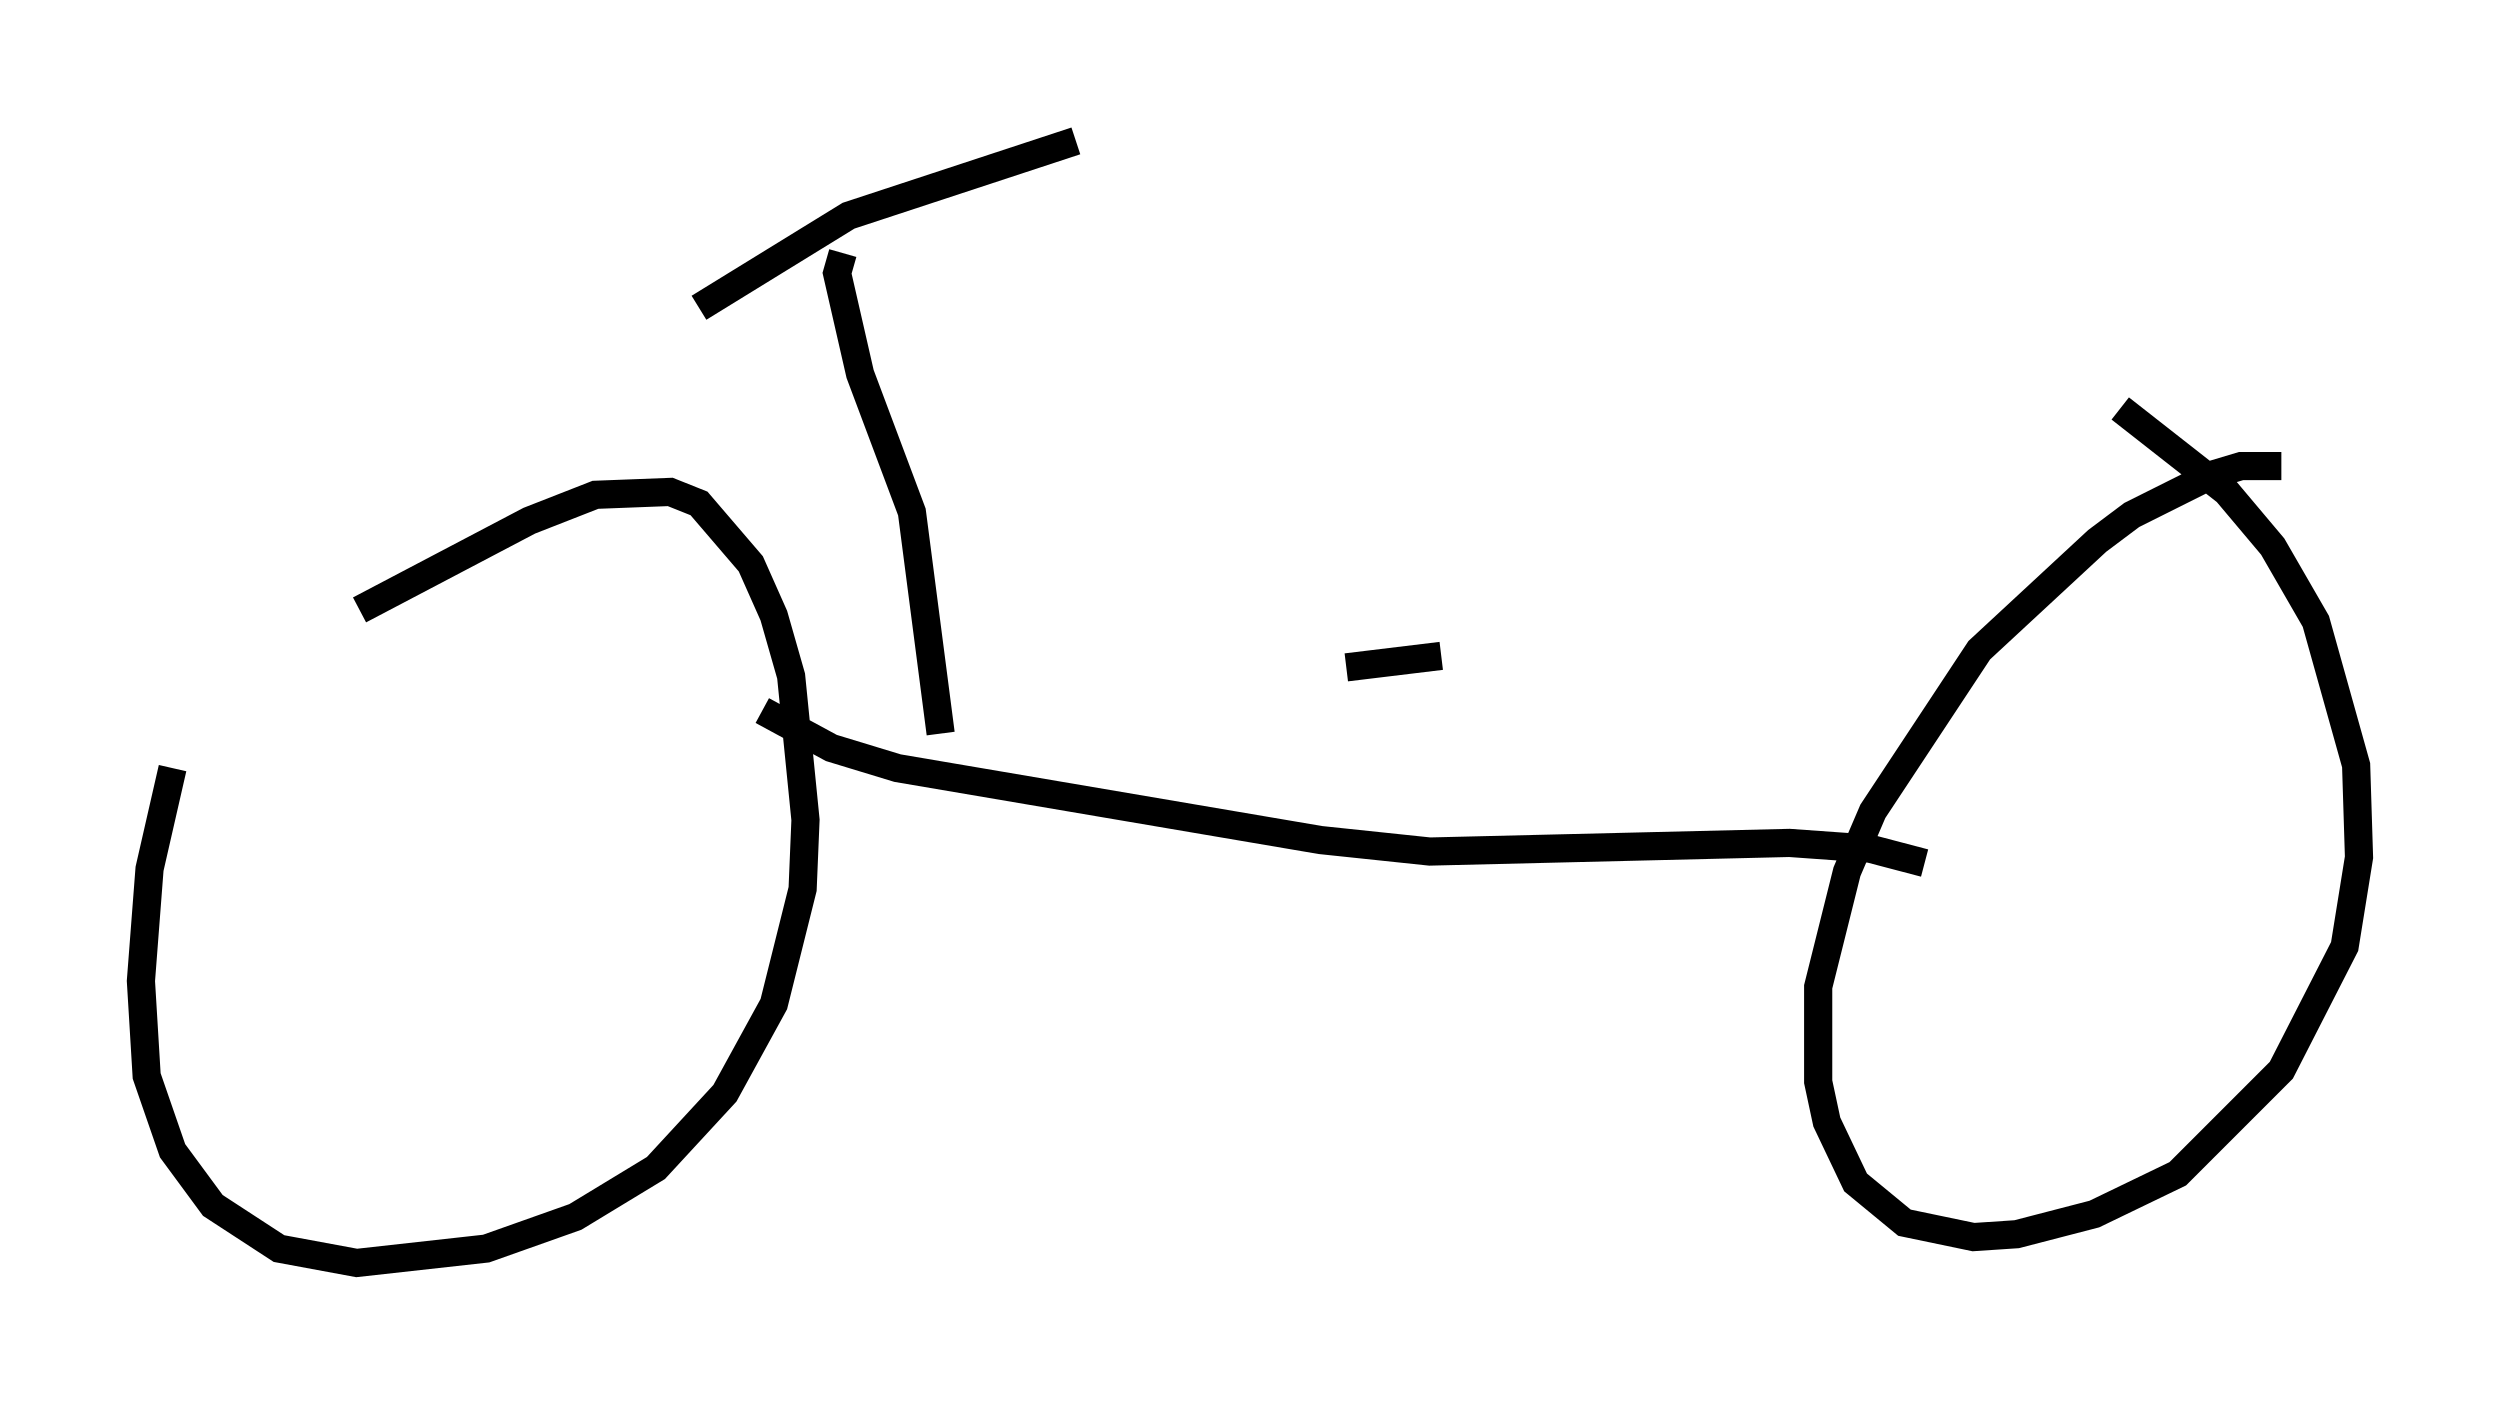 <?xml version="1.0" encoding="utf-8" ?>
<svg baseProfile="full" height="49.813" version="1.1" width="88.707" xmlns="http://www.w3.org/2000/svg" xmlns:ev="http://www.w3.org/2001/xml-events" xmlns:xlink="http://www.w3.org/1999/xlink"><defs /><rect fill="white" height="49.813" width="88.707" x="0" y="0" /><path d="M8.369, 21.334 m-2.246, 5.921 l-0.817, 3.573 -0.306, 3.981 l0.204, 3.369 0.919, 2.654 l1.429, 1.94 2.348, 1.531 l2.756, 0.51 4.594, -0.51 l3.165, -1.123 2.858, -1.735 l2.45, -2.654 1.735, -3.165 l1.021, -4.083 0.102, -2.45 l-0.51, -5.104 -0.613, -2.144 l-0.817, -1.838 -1.838, -2.144 l-1.021, -0.408 -2.654, 0.102 l-2.348, 0.919 -6.023, 3.165 m68.192, -5.104 l-1.429, 0.0 -1.021, 0.306 l-2.858, 1.429 -1.225, 0.919 l-4.185, 3.879 -3.777, 5.717 l-0.919, 2.144 -1.021, 4.083 l0.0, 3.369 0.306, 1.429 l1.021, 2.144 1.735, 1.429 l2.45, 0.51 1.531, -0.102 l2.756, -0.715 2.96, -1.429 l3.675, -3.675 2.246, -4.39 l0.51, -3.165 -0.102, -3.267 l-1.429, -5.104 -1.531, -2.654 l-1.633, -1.94 -3.777, -2.96 m-48.184, 10.719 l2.45, 1.327 2.348, 0.715 l15.006, 2.552 3.879, 0.408 l12.761, -0.306 2.858, 0.204 l1.94, 0.51 m-34.913, -4.594 l-1.021, -7.861 -1.838, -4.9 l-0.817, -3.573 0.204, -0.715 m-5.104, 1.94 l5.308, -3.267 8.065, -2.654 m9.596, 18.681 l3.369, -0.408 " fill="none" stroke="black" stroke-width="1" /></svg>